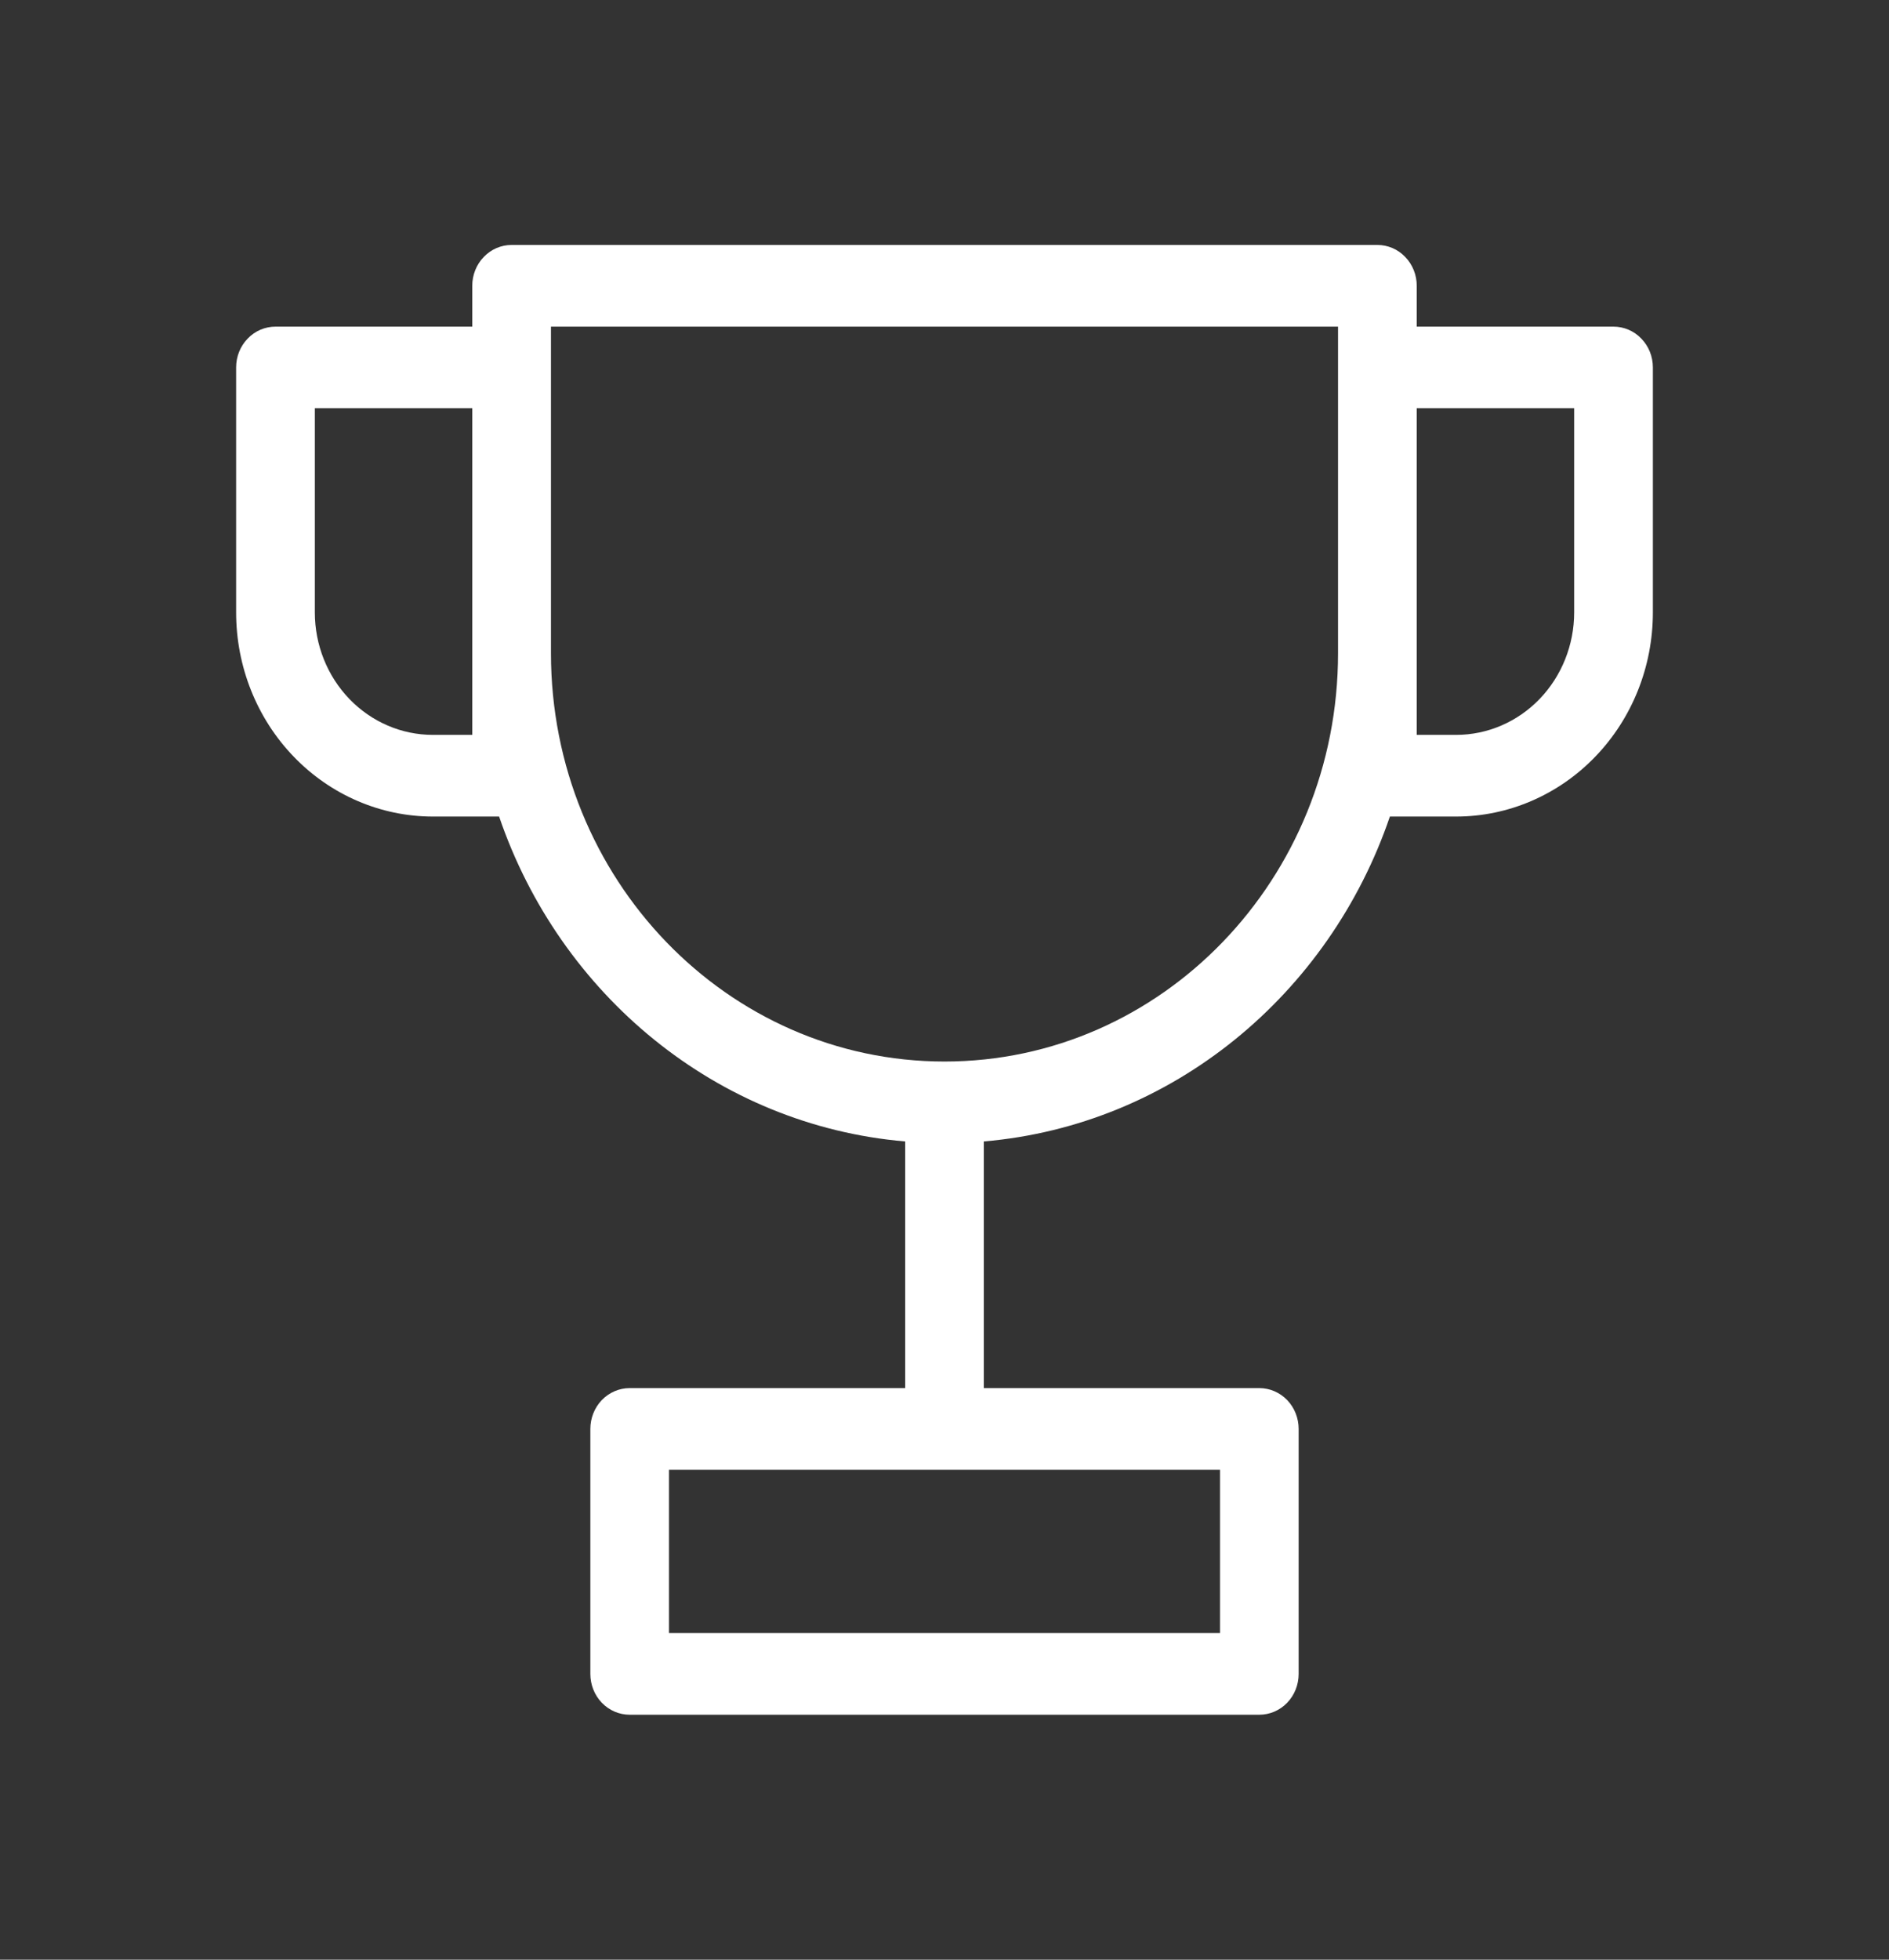 <svg width="27" height="28" viewBox="0 0 27 28" fill="none" xmlns="http://www.w3.org/2000/svg">
<rect x="0" y="0" width="27" height="28" fill="#333333" stroke="none"/>
<path fill-rule="evenodd" clip-rule="evenodd" d="M6.75 4.083C6.75 3.929 6.809 3.78 6.915 3.671C7.02 3.561 7.163 3.5 7.312 3.5H19.688C19.837 3.5 19.98 3.561 20.085 3.671C20.191 3.78 20.25 3.929 20.25 4.083V4.667H23.062C23.212 4.667 23.355 4.728 23.46 4.838C23.566 4.947 23.625 5.095 23.625 5.25V8.75C23.625 9.524 23.329 10.265 22.801 10.812C22.274 11.359 21.558 11.667 20.812 11.667H19.866C18.999 14.21 16.755 16.079 14.062 16.309V19.833H18C18.149 19.833 18.292 19.895 18.398 20.004C18.503 20.114 18.562 20.262 18.562 20.417V23.917C18.562 24.071 18.503 24.22 18.398 24.329C18.292 24.439 18.149 24.5 18 24.5H9C8.851 24.5 8.708 24.439 8.602 24.329C8.497 24.22 8.438 24.071 8.438 23.917V20.417C8.438 20.262 8.497 20.114 8.602 20.004C8.708 19.895 8.851 19.833 9 19.833H12.938V16.309C10.245 16.079 8.001 14.21 7.134 11.667H6.188C5.442 11.667 4.726 11.359 4.199 10.812C3.671 10.265 3.375 9.524 3.375 8.75V5.25C3.375 5.095 3.434 4.947 3.54 4.838C3.645 4.728 3.788 4.667 3.938 4.667H6.75V4.083ZM19.125 9.333V4.667H7.875V9.333C7.875 12.555 10.393 15.167 13.5 15.167C16.607 15.167 19.125 12.555 19.125 9.333ZM20.25 5.833V10.5H20.812C21.26 10.5 21.689 10.316 22.006 9.987C22.322 9.659 22.5 9.214 22.5 8.75V5.833H20.25ZM4.5 5.833H6.75V10.5H6.188C5.74 10.5 5.311 10.316 4.994 9.987C4.678 9.659 4.5 9.214 4.5 8.75V5.833ZM9.562 21V23.333H17.438V21H9.562Z" fill="white"/>
</svg>
